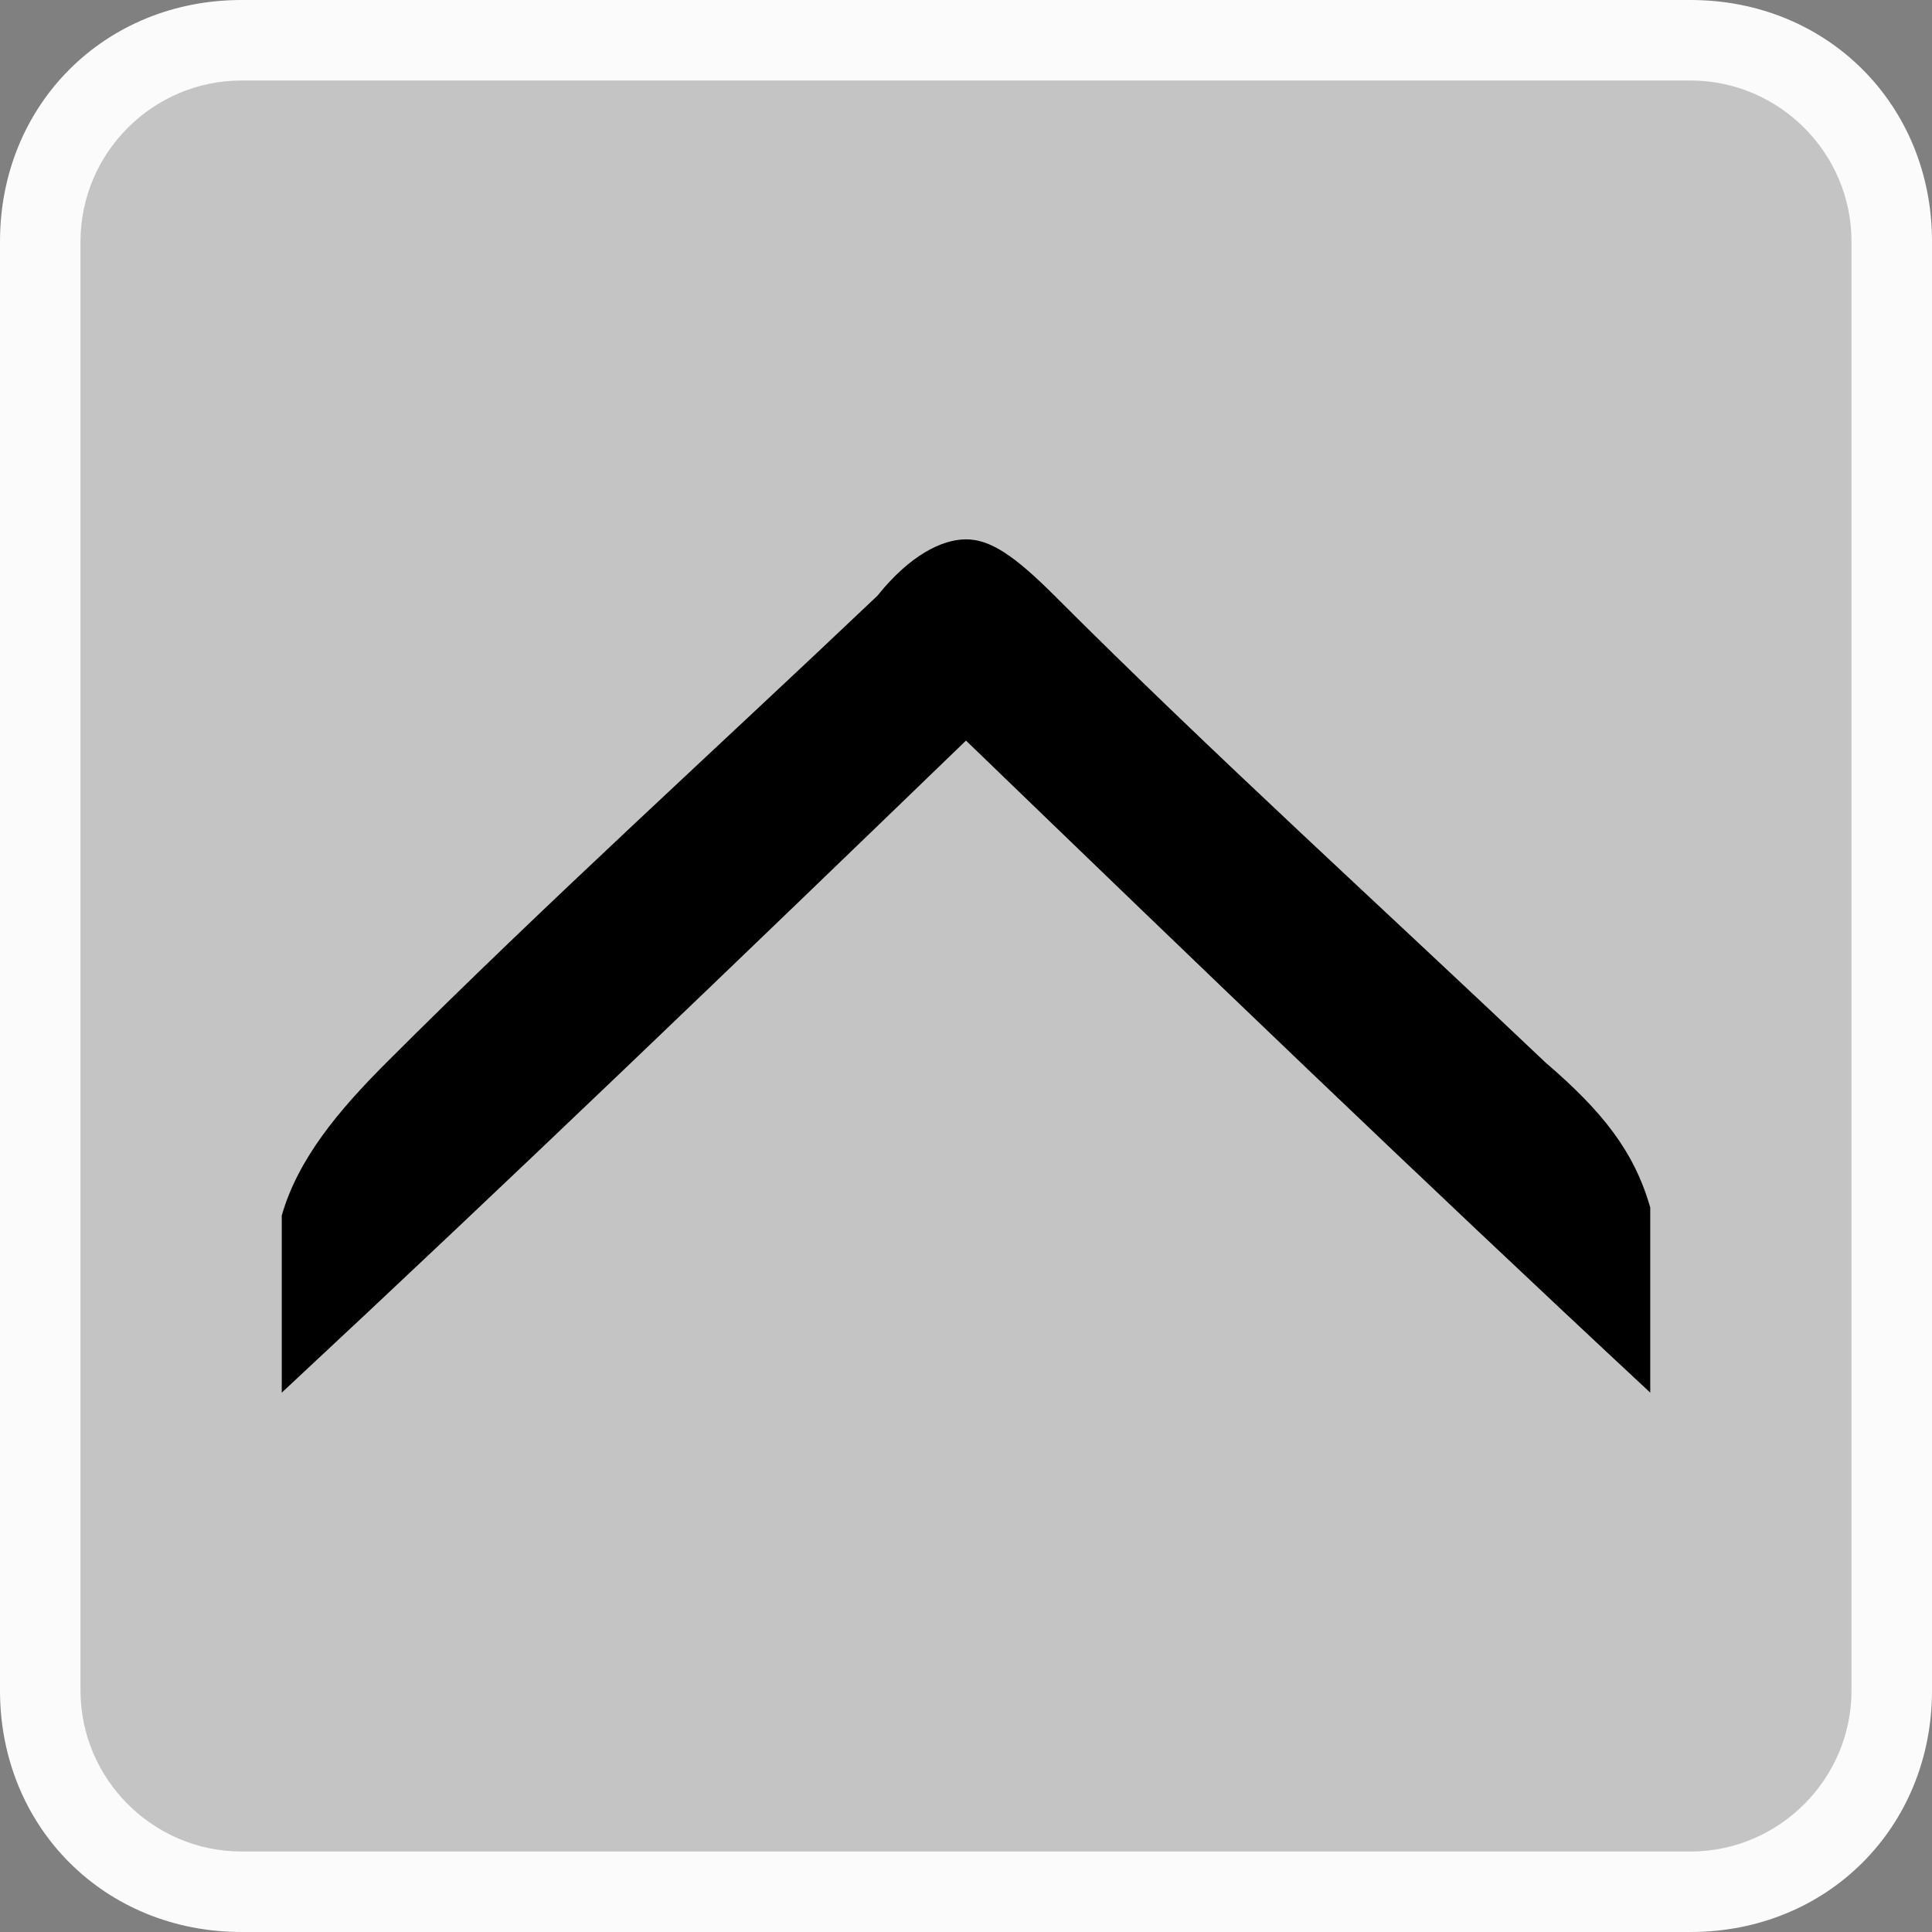 <?xml version="1.0" encoding="utf-8"?>
<!-- Generator: Adobe Illustrator 25.2.0, SVG Export Plug-In . SVG Version: 6.00 Build 0)  -->
<svg version="1.1" id="Layer_1" xmlns="http://www.w3.org/2000/svg" xmlns:xlink="http://www.w3.org/1999/xlink" x="0px" y="0px"
	 viewBox="0 0 24 24" style="enable-background:new 0 0 24 24;" xml:space="preserve">
<rect x="0" y="0" width="24" height="24" fill="#808080" stroke="none"/>
<style type="text/css">
	.st0{fill:none;}
	.st1{fill:#C4C4C4;}
	.st2{fill:#FBFBFB;}
</style>
<rect x="-962" y="-2236" class="st0" width="1024" height="2788"/>
<path class="st1" d="M3,0.5h18c1.4,0,2.5,1.1,2.5,2.5v18c0,1.4-1.1,2.5-2.5,2.5H3c-1.4,0-2.5-1.1-2.5-2.5V3C0.5,1.6,1.6,0.5,3,0.5z"
	/>
<path class="st2" d="M21,24H3c-1.7,0-3-1.3-3-3V3c0-1.7,1.3-3,3-3h18c1.7,0,3,1.3,3,3v18C24,22.7,22.7,24,21,24z M3,1
	C1.9,1,1,1.9,1,3v18c0,1.1,0.9,2,2,2h18c1.1,0,2-0.9,2-2V3c0-1.1-0.9-2-2-2H3z"/>
<path d="M19.2,13.2c-2-1.9-4.1-3.8-6.1-5.8c-0.5-0.5-0.8-0.7-1.1-0.7c-0.3,0-0.7,0.2-1.1,0.7c-2,1.9-4.1,3.8-6.1,5.8
	c-0.6,0.6-1.1,1.2-1.3,1.9v2.2c0,0,0,0,0,0C6.4,14.6,9.1,12,12,9.2c2.9,2.8,5.6,5.4,8.5,8.1c0,0,0,0,0,0V15
	C20.3,14.3,19.9,13.8,19.2,13.2z"/>
</svg>
